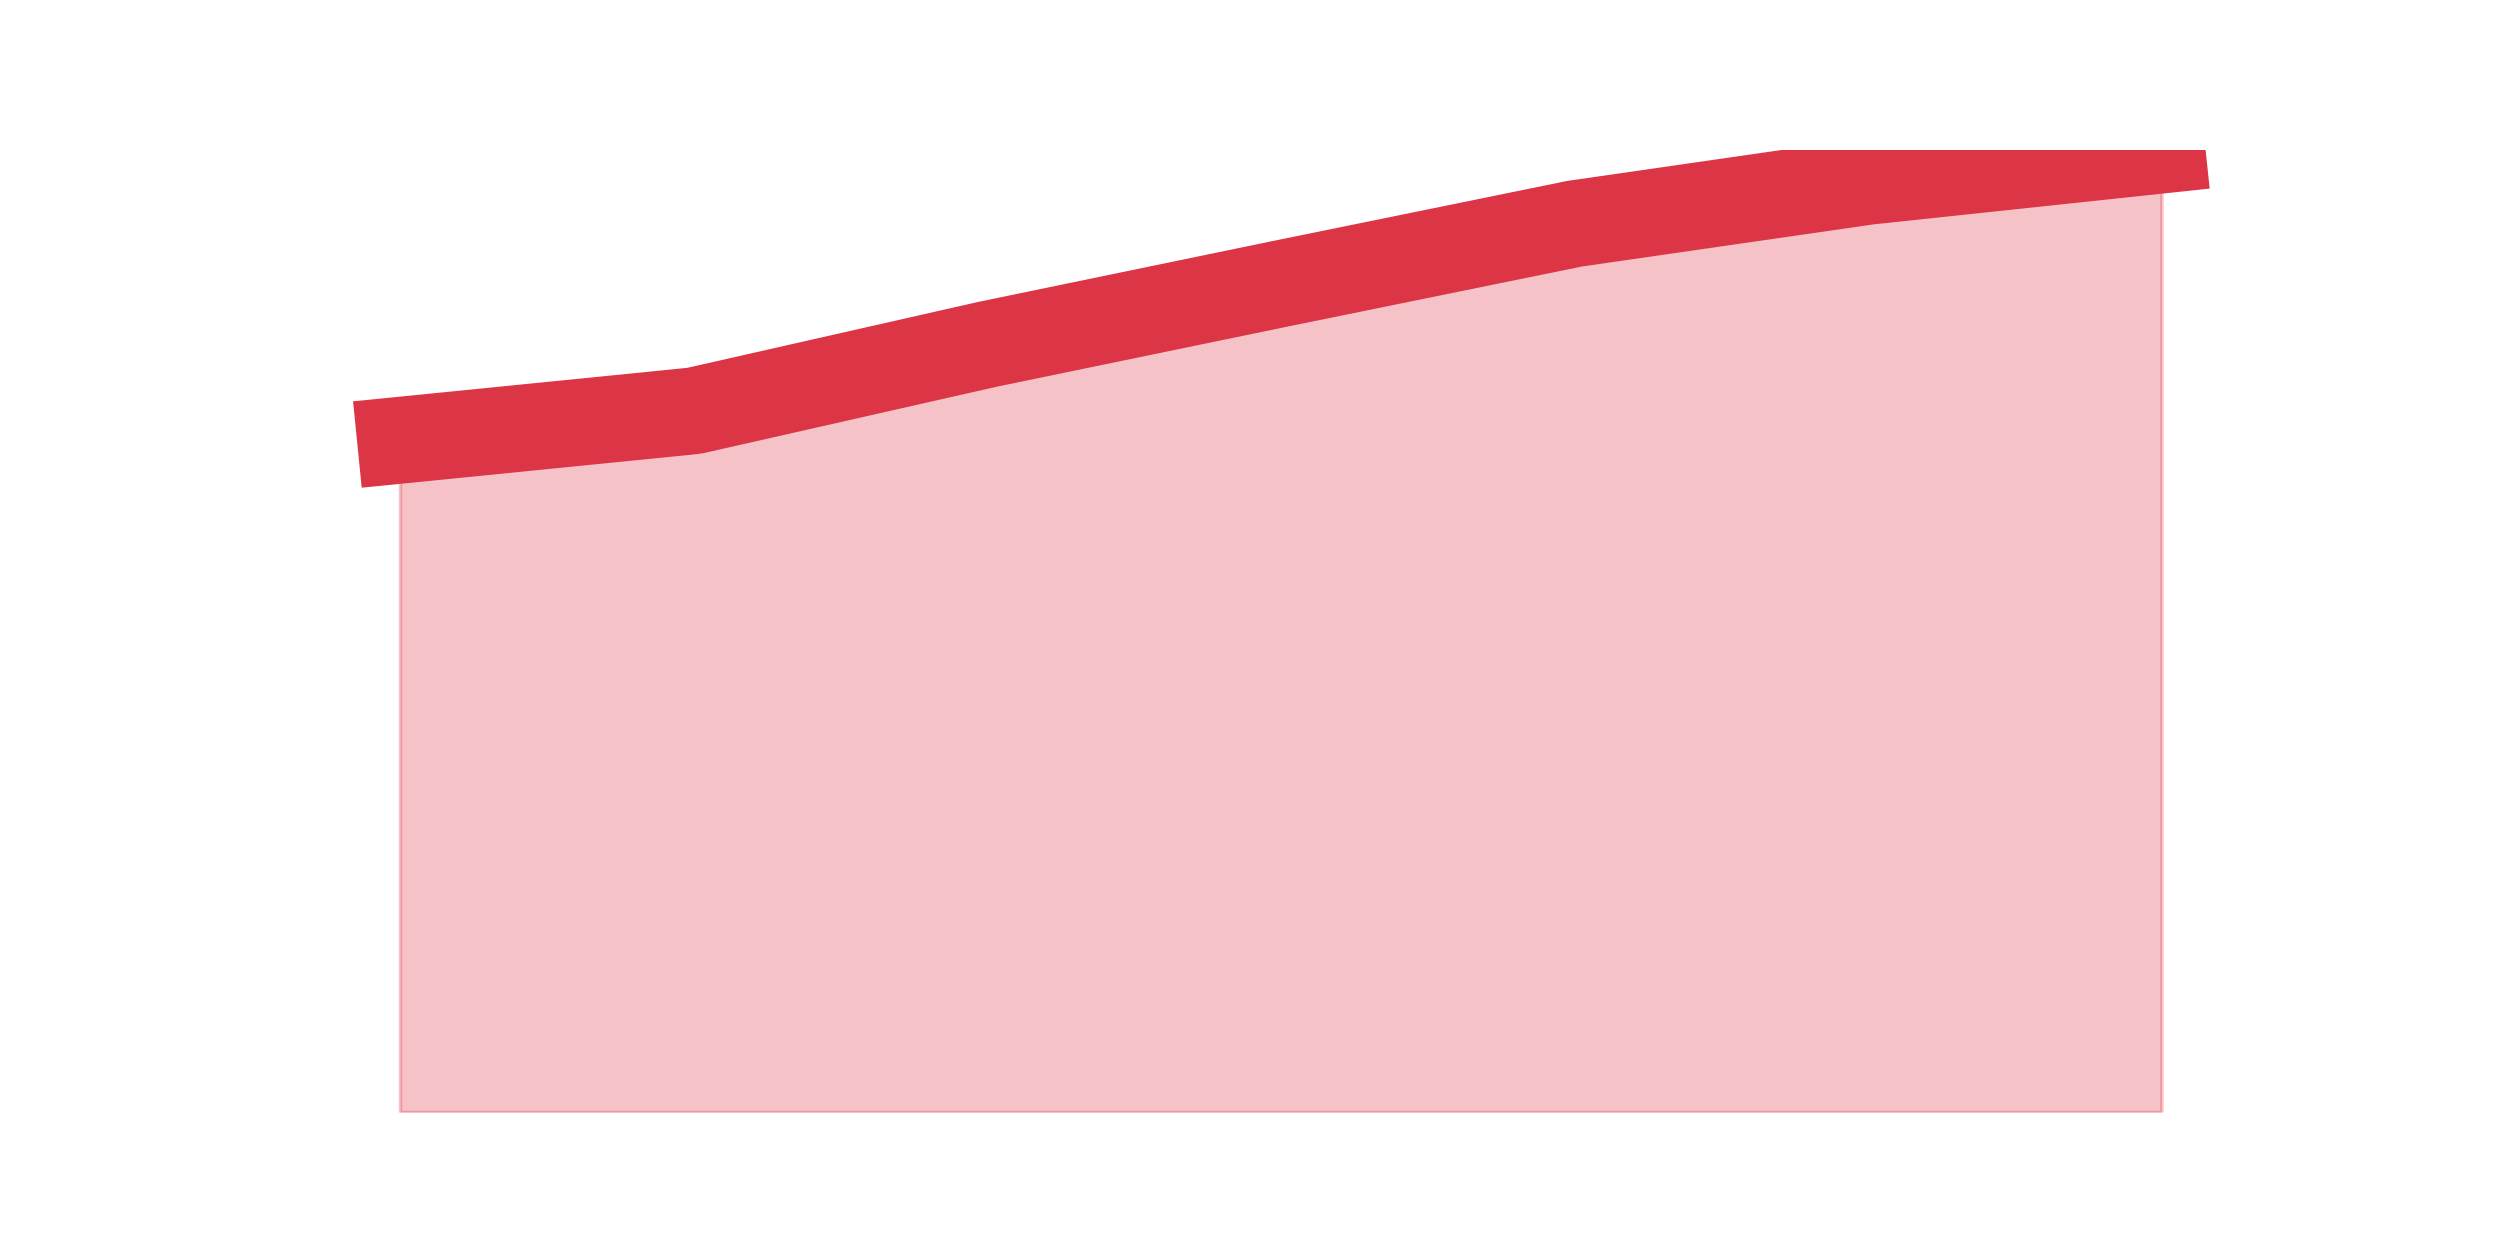 <?xml version="1.0" encoding="utf-8" standalone="no"?>
<!DOCTYPE svg PUBLIC "-//W3C//DTD SVG 1.1//EN"
  "http://www.w3.org/Graphics/SVG/1.1/DTD/svg11.dtd">
<svg height="360pt" version="1.1" viewBox="0 0 720 360" width="720pt" xmlns="http://www.w3.org/2000/svg" xmlns:xlink="http://www.w3.org/1999/xlink">
 <defs>
  <style type="text/css">*{stroke-linecap:butt;stroke-linejoin:round;}</style>
 </defs>
 <g id="figure_1">
  <g id="patch_1">
   <path d="M 0 360 
L 720 360 
L 720 0 
L 0 0 
z
" style="fill:none;"/>
  </g>
  <g id="axes_1">
   <g id="matplotlib.axis_1"/>
   <g id="matplotlib.axis_2"/>
   <g id="PolyCollection_1">
    <defs>
     <path d="M 115.364 -233.228 
L 115.364 -39.6 
L 199.909 -39.6 
L 284.455 -39.6 
L 369 -39.6 
L 453.545 -39.6 
L 538.091 -39.6 
L 622.636 -39.6 
L 622.636 -316.8 
L 622.636 -316.8 
L 538.091 -307.794 
L 453.545 -295.583 
L 369 -278.334 
L 284.455 -260.856 
L 199.909 -241.7 
L 115.364 -233.228 
z
" id="m4c659fcc84" style="stroke:#dc3545;stroke-opacity:0.3;"/>
    </defs>
    <g clip-path="url(#p8cb64561a0)">
     <use style="fill:#dc3545;fill-opacity:0.3;stroke:#dc3545;stroke-opacity:0.3;" x="0" xlink:href="#m4c659fcc84" y="360"/>
    </g>
   </g>
   <g id="line2d_1">
    <path clip-path="url(#p8cb64561a0)" d="M 115.364 126.772 
L 199.909 118.3 
L 284.455 99.144 
L 369 81.666 
L 453.545 64.417 
L 538.091 52.206 
L 622.636 43.2 
" style="fill:none;stroke:#dc3545;stroke-linecap:square;stroke-width:25;"/>
   </g>
  </g>
 </g>
 <defs>
  <clipPath id="p8cb64561a0">
   <rect height="277.2" width="558" x="90" y="43.2"/>
  </clipPath>
 </defs>
</svg>
